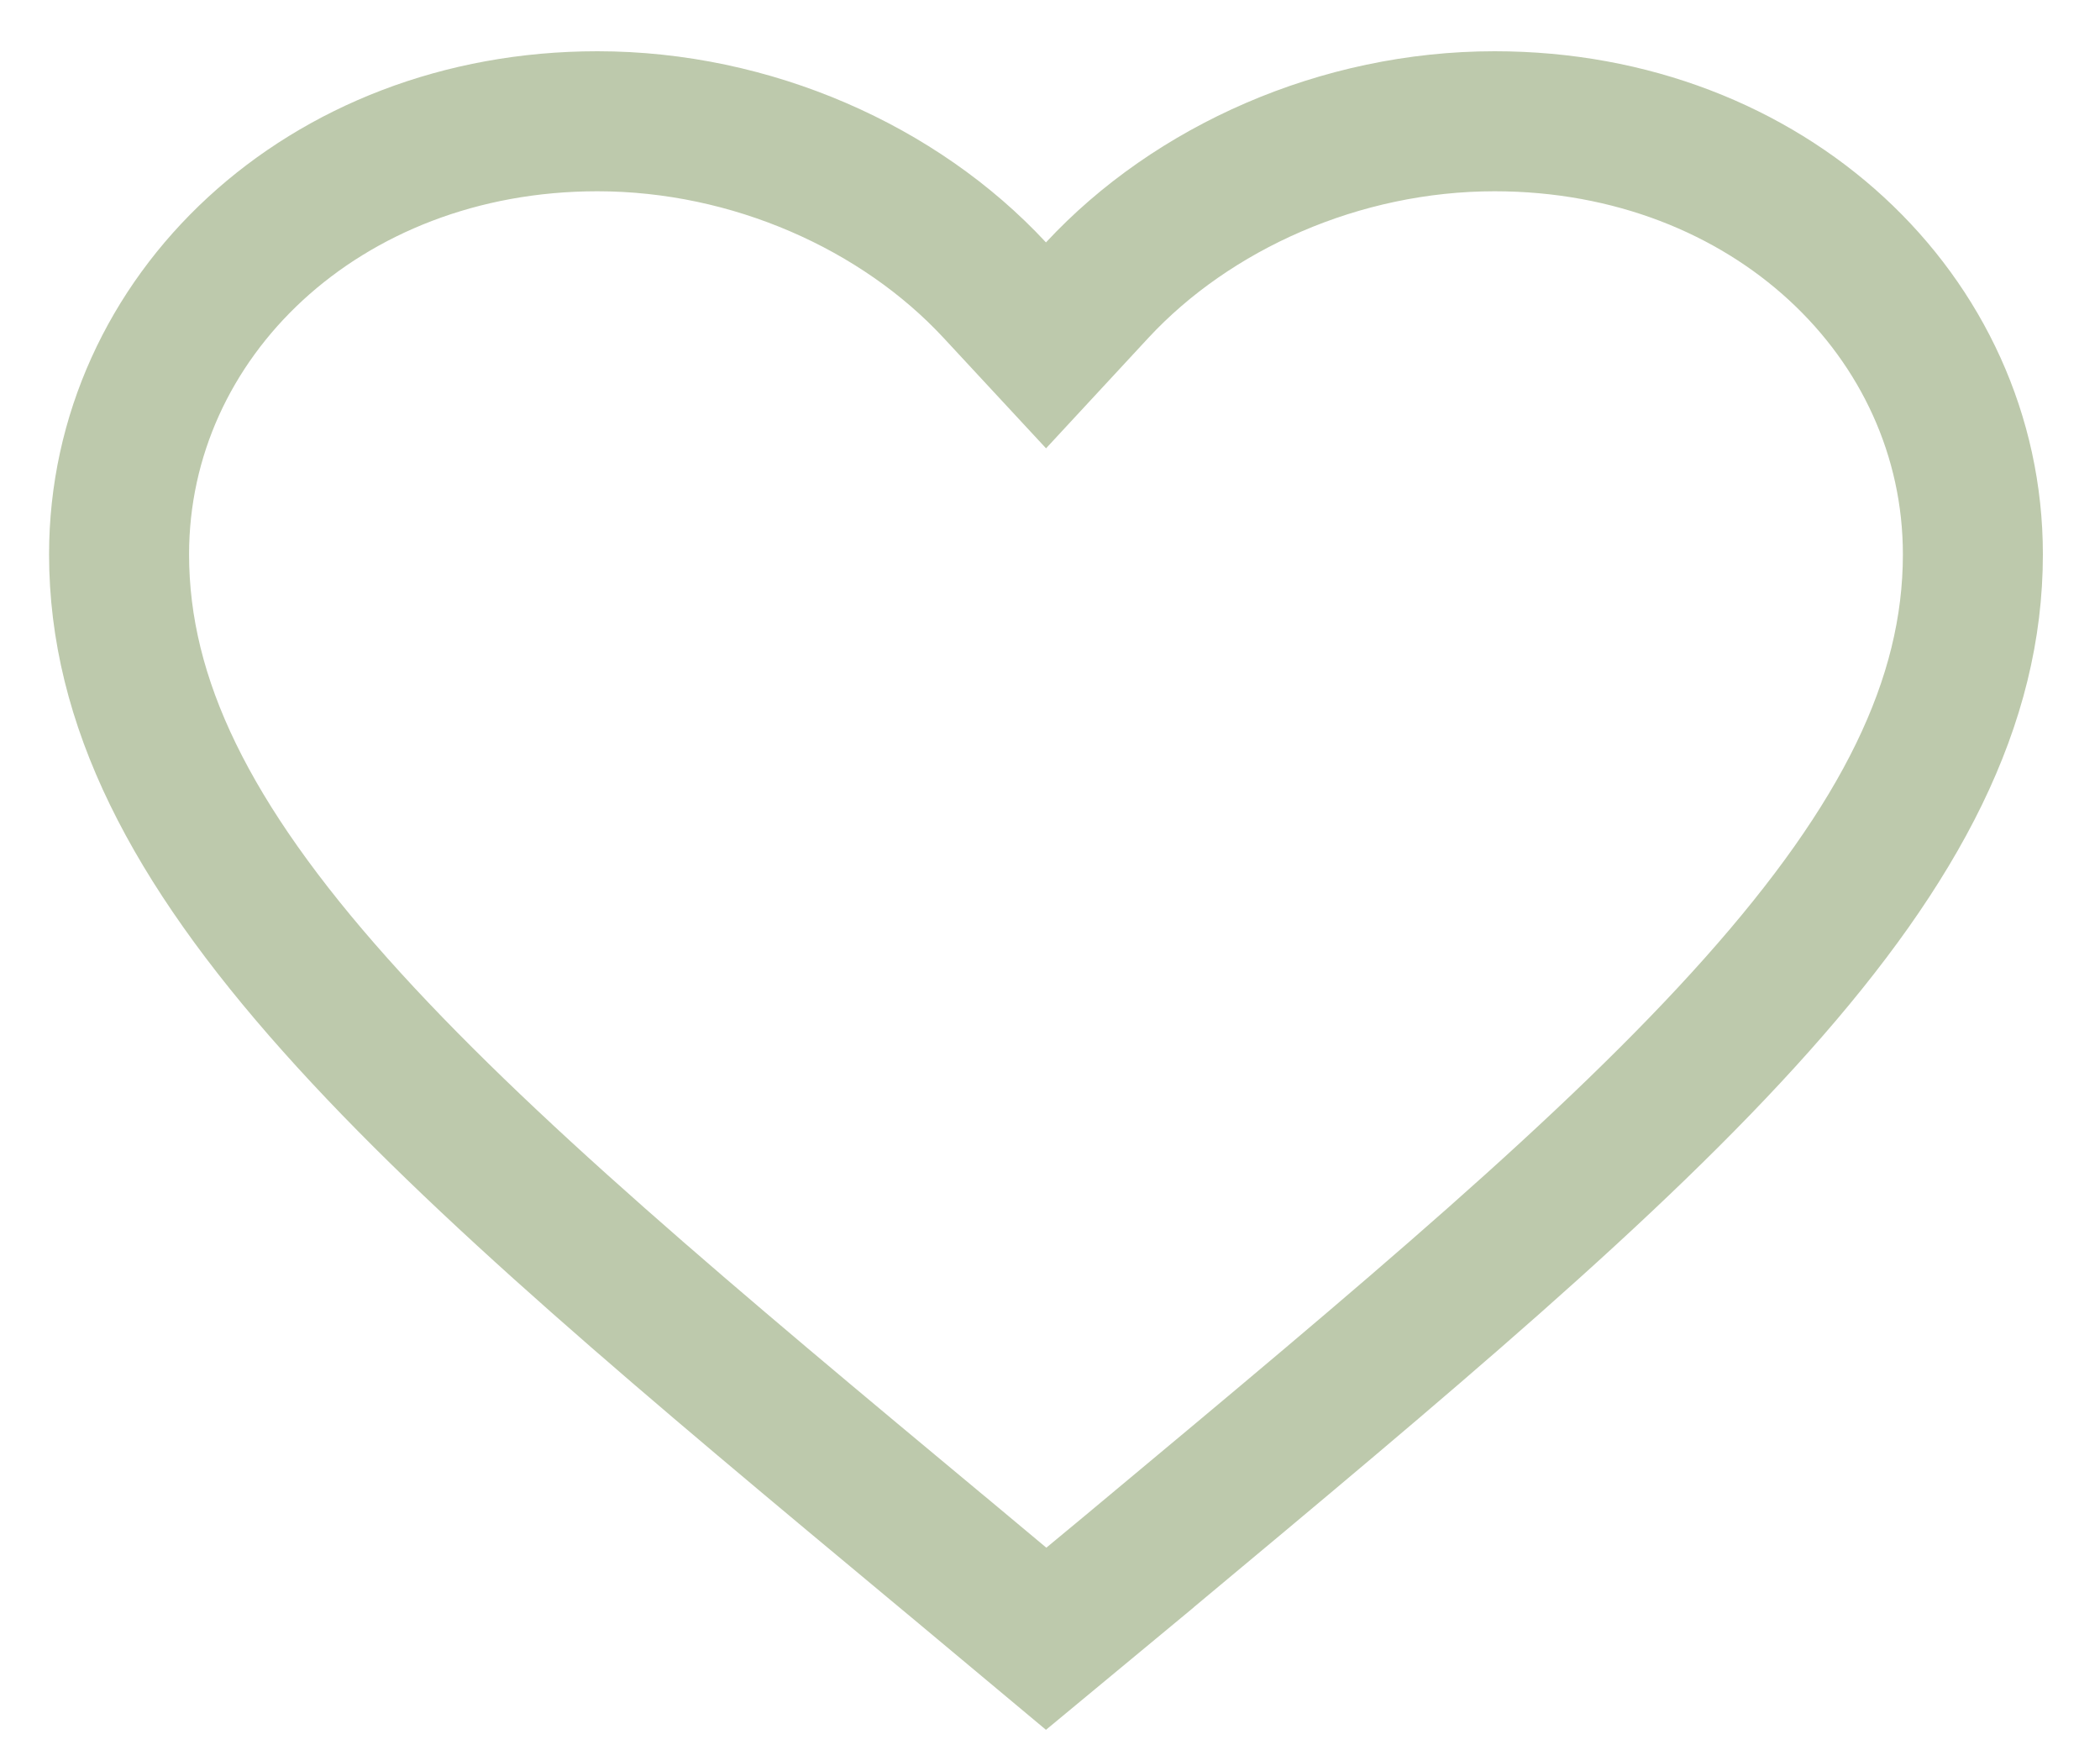 <svg width="30" height="25" viewBox="0 0 30 25" fill="none" xmlns="http://www.w3.org/2000/svg">
<path d="M13.519 22.216L13.517 22.215C9.829 19.146 6.852 16.667 4.786 14.349C2.727 12.04 1.701 10.03 1.701 7.918C1.701 4.526 4.617 1.732 8.534 1.732C10.74 1.732 12.851 2.679 14.21 4.143L14.943 4.933L15.675 4.143C17.035 2.679 19.145 1.732 21.351 1.732C25.268 1.732 28.184 4.526 28.184 7.918C28.184 10.03 27.158 12.04 25.099 14.351C23.033 16.671 20.056 19.152 16.368 22.227C16.368 22.228 16.368 22.228 16.367 22.229L14.945 23.407L13.519 22.216Z" stroke="#BDC9AC" stroke-width="2"/>
</svg>
